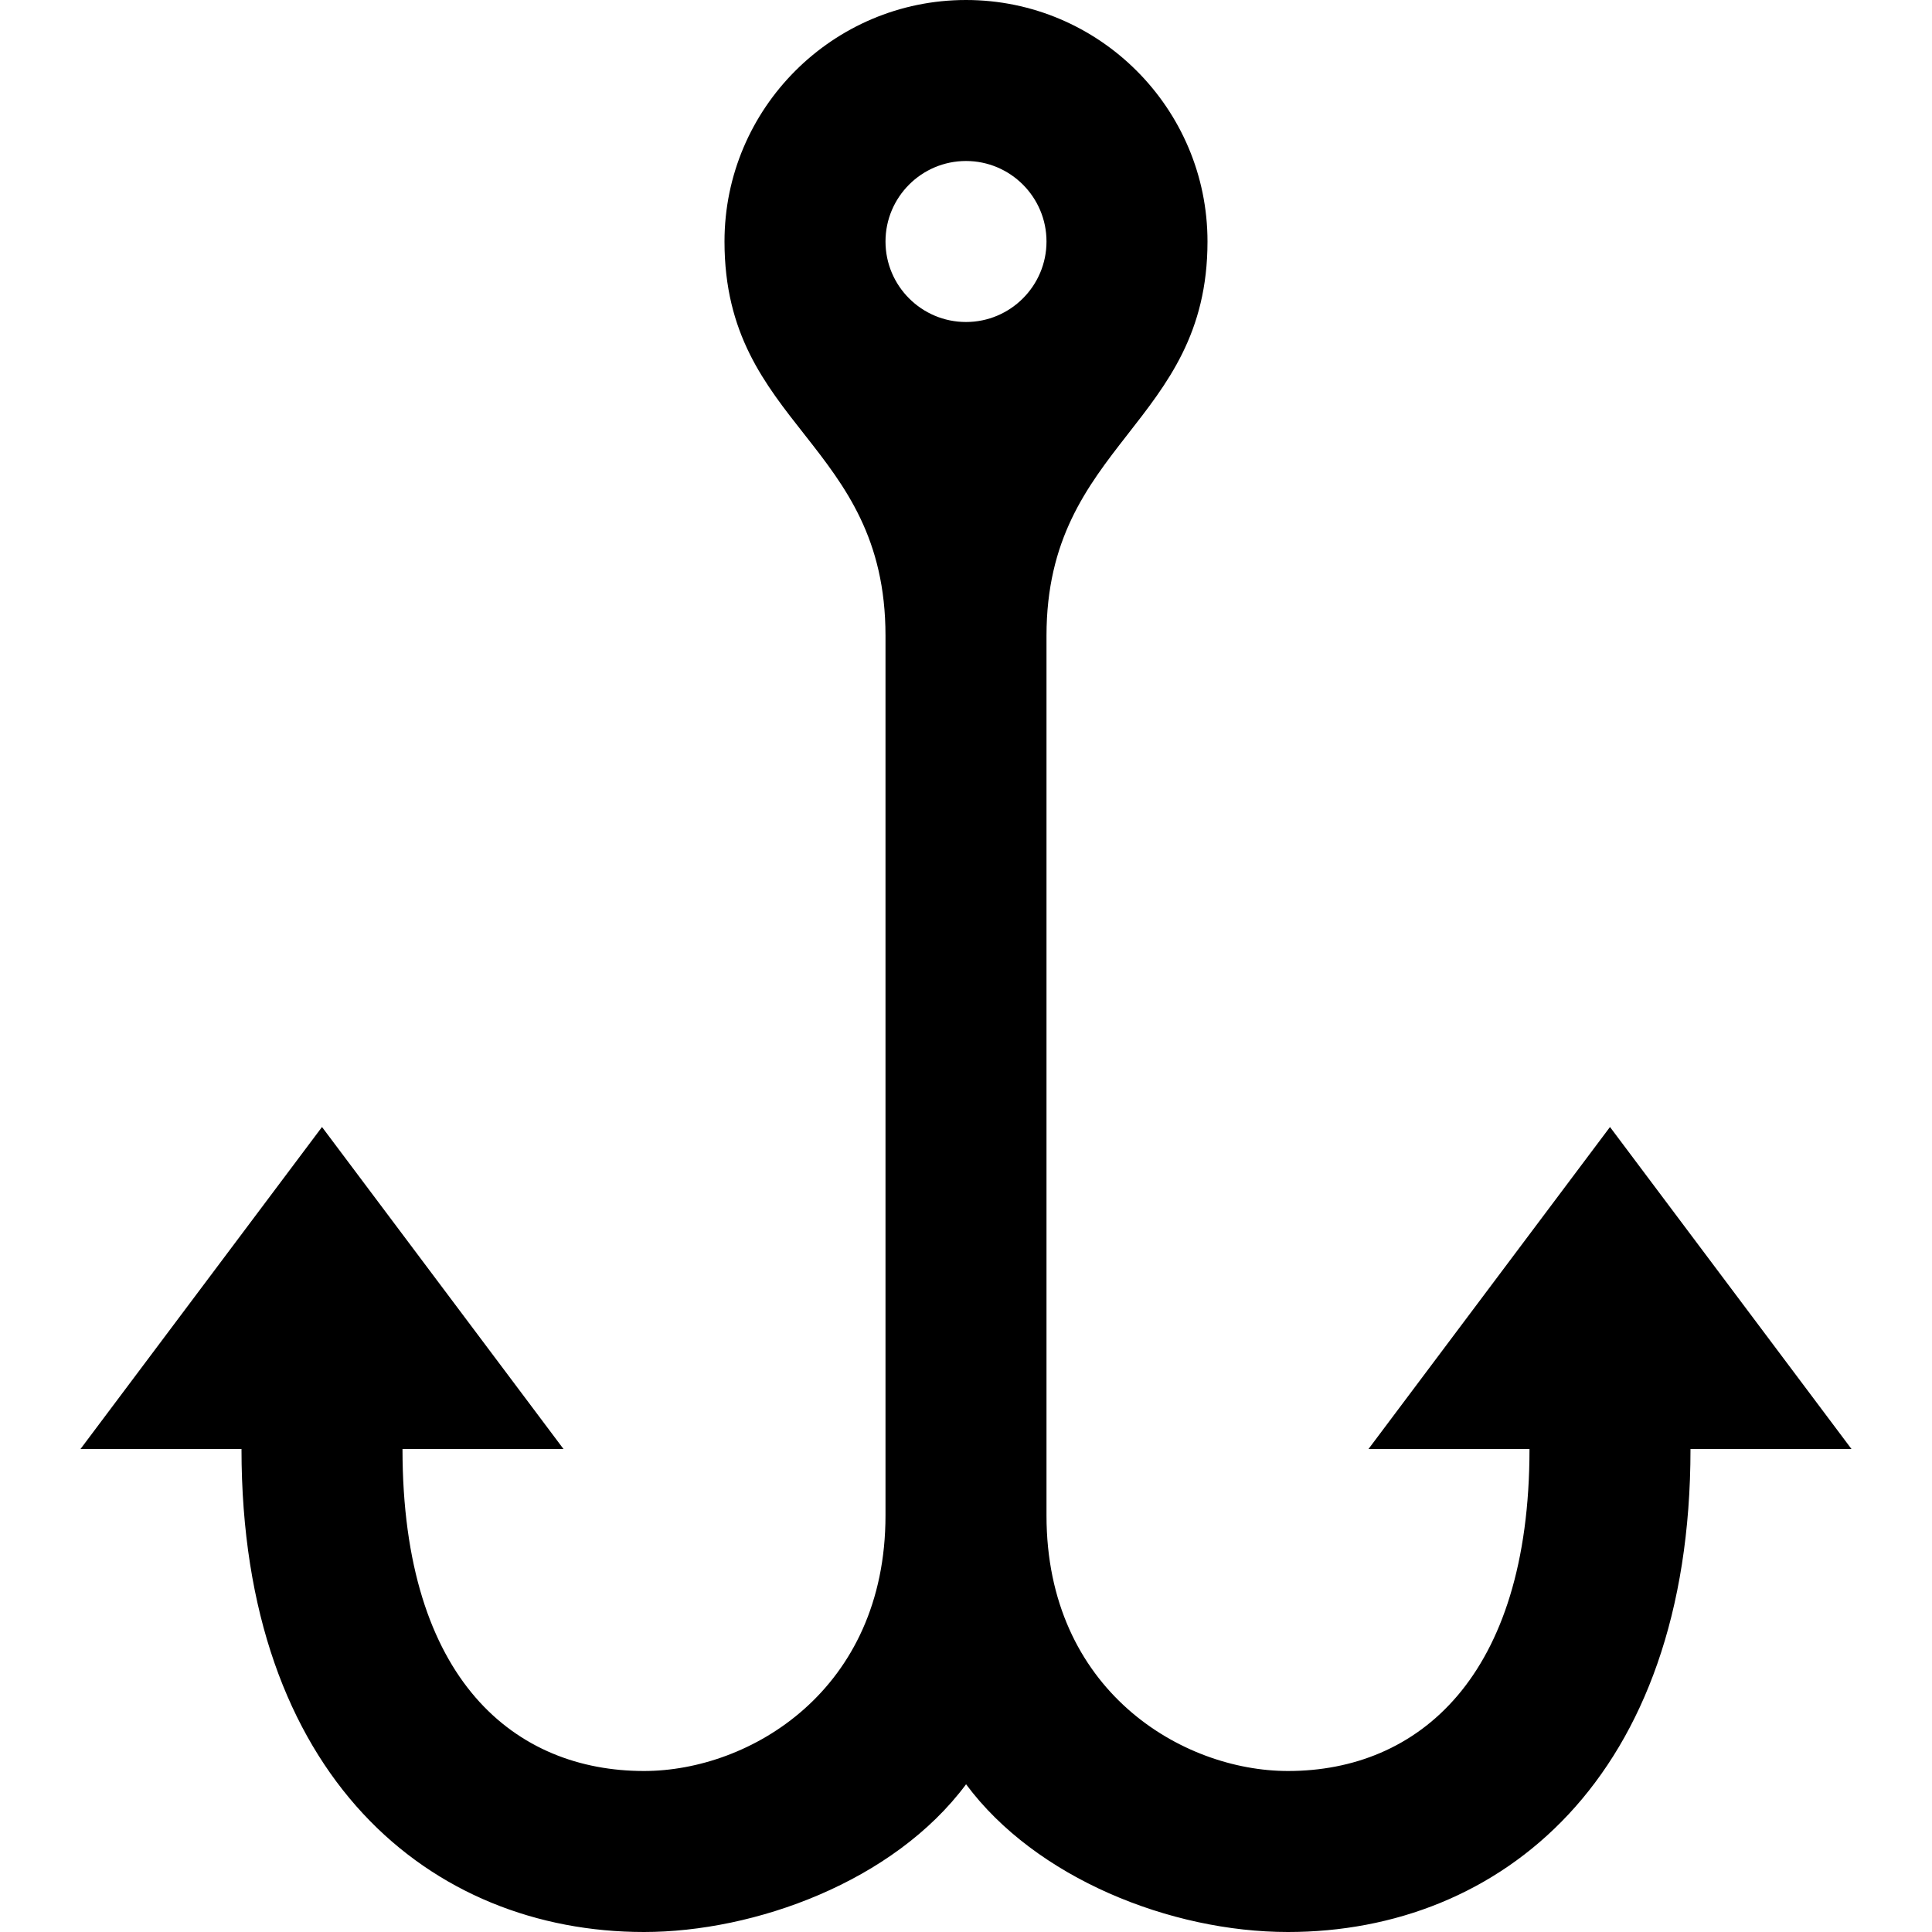 <svg xmlns="http://www.w3.org/2000/svg" width="24" height="24" viewBox="0 0 24 24"><path d="M20 14l-3 4h2c0 2.841-1.388 4-3 4-1.316 0-3-1.002-3-3.174v-10.929c0-2.39 2-2.619 2-4.897 0-1.654-1.346-3-3-3s-3 1.346-3 3c0 2.297 2 2.487 2 4.897v10.928c0 2.173-1.684 3.175-3 3.175-1.585 0-3-1.108-3-4h2l-3-4-3 4h2c0 4.075 2.355 6 5 6 1.374 0 3.1-.623 4.001-1.835.865 1.165 2.54 1.835 3.999 1.835 2.633 0 5-1.905 5-6h2l-3-4zm-8-12c.552 0 1 .449 1 1s-.448 1-1 1-1-.449-1-1 .448-1 1-1z"/></svg>